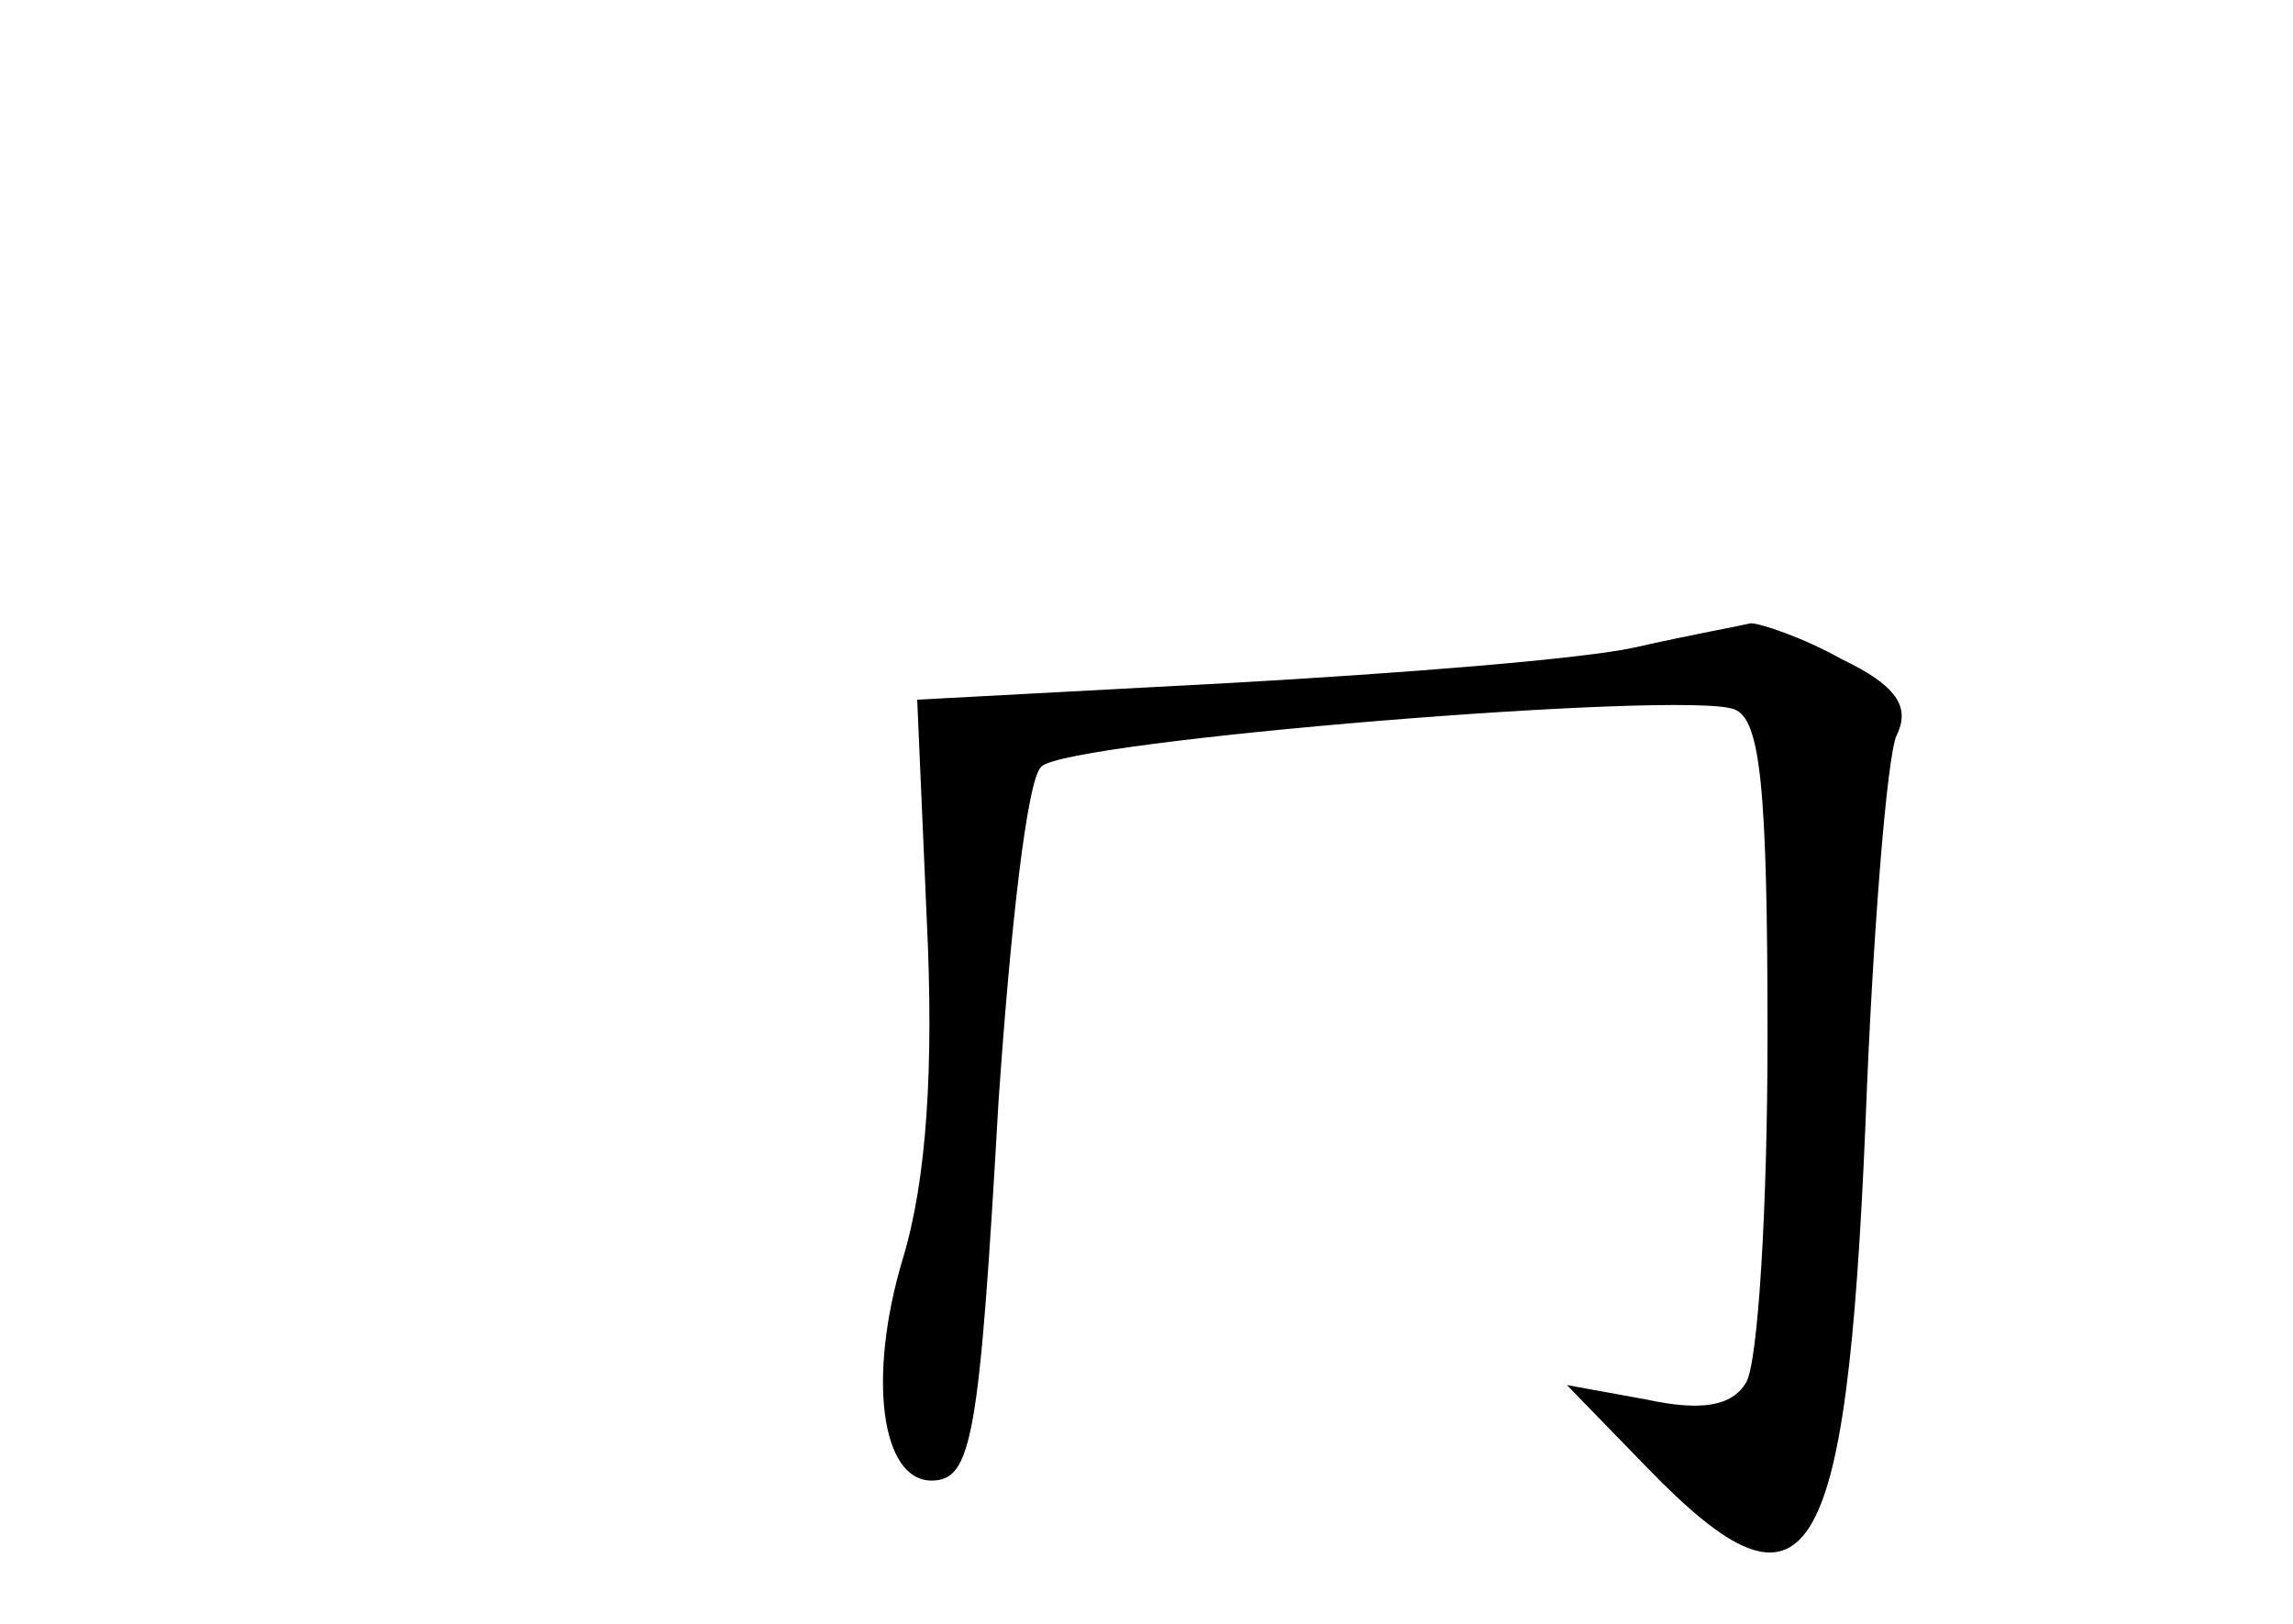 <?xml version="1.0" standalone="no"?>
<!DOCTYPE svg PUBLIC "-//W3C//DTD SVG 20010904//EN"
 "http://www.w3.org/TR/2001/REC-SVG-20010904/DTD/svg10.dtd">
<svg version="1.0" xmlns="http://www.w3.org/2000/svg"
 width="96pt" height="68pt" viewBox="0 0 96 68"
 preserveAspectRatio="xMidYMid meet">
<g transform="translate(0,68) scale(0.1,-0.1)"
fill="#000000" stroke="none">
<path d="M685 409 c-22 -5 -99 -11 -170 -15 l-131 -7 4 -92 c3 -62 0 -109 -10
-142 -15 -50 -9 -93 12 -93 17 0 20 18 28 158 5 73 12 136 18 141 11 11 269
32 290 24 11 -4 14 -32 14 -137 0 -72 -4 -137 -9 -145 -6 -10 -19 -12 -42 -7
l-33 6 34 -35 c67 -69 83 -44 91 144 3 80 9 154 13 163 6 12 0 21 -23 32 -16
9 -34 15 -38 15 -4 -1 -26 -5 -48 -10z"/>
</g>
</svg>

